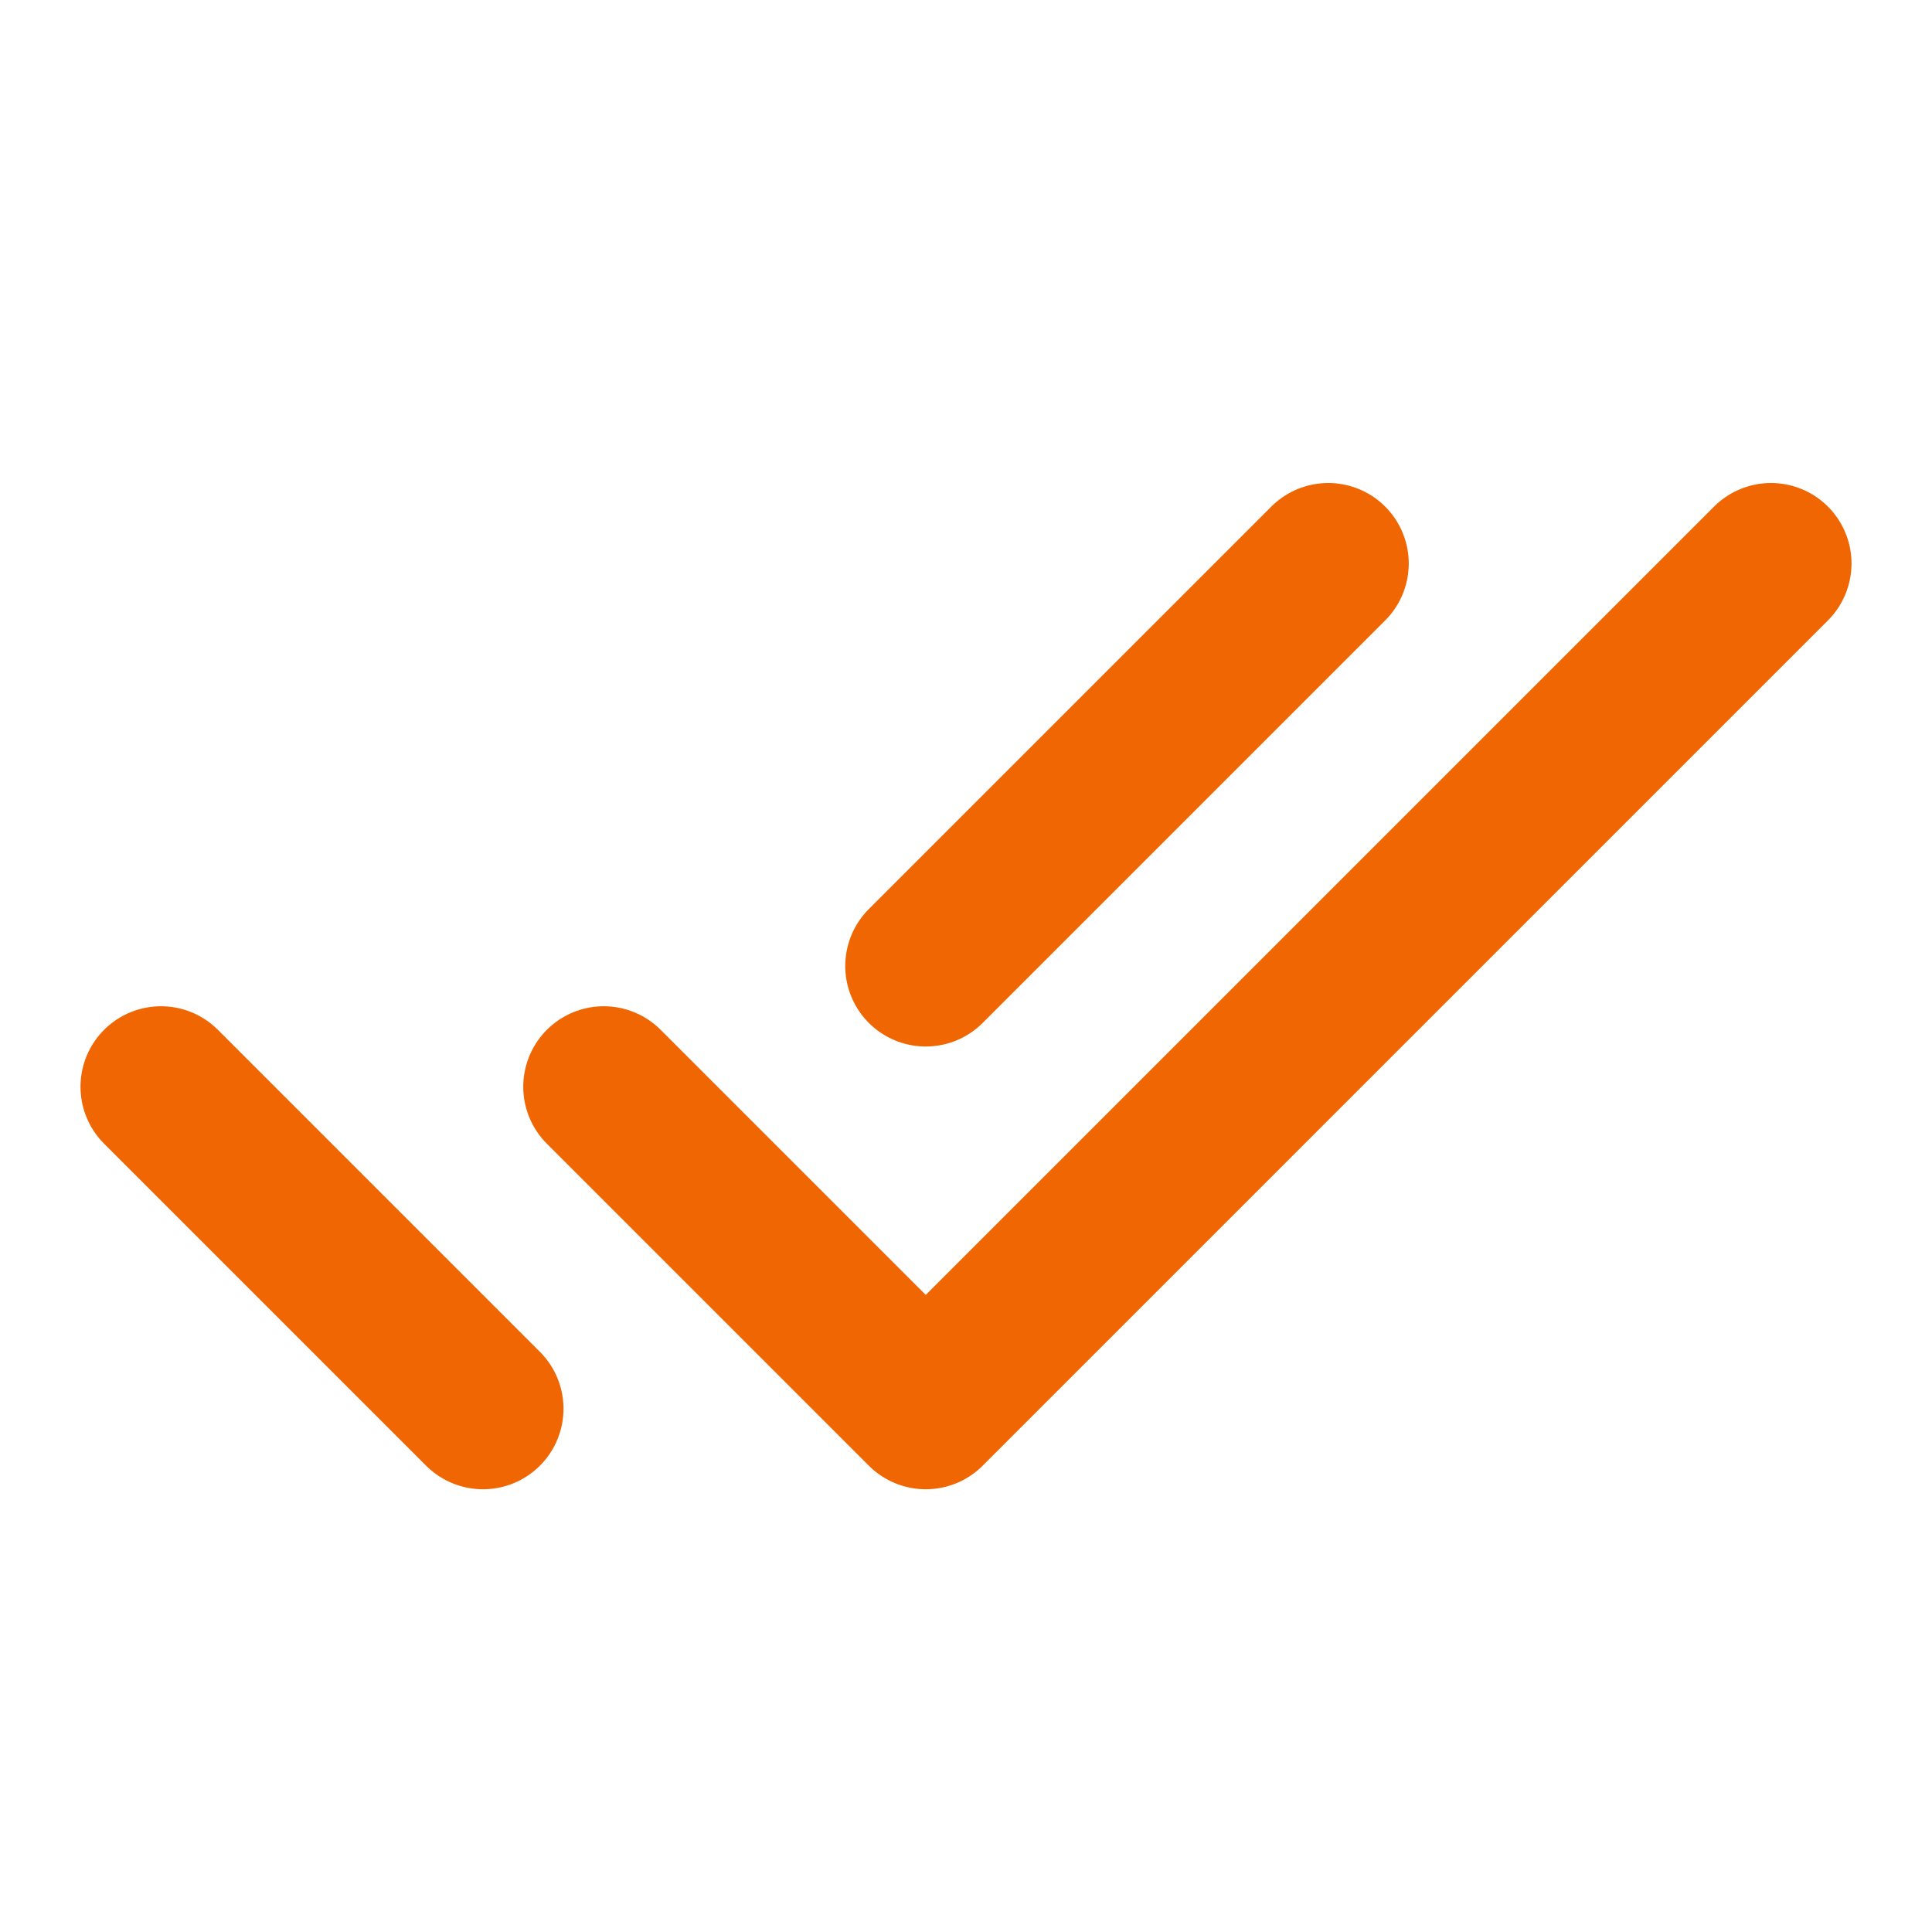 <?xml version="1.0" encoding="utf-8"?><!-- Uploaded to: SVG Repo, www.svgrepo.com, Generator: SVG Repo Mixer Tools -->
<svg width="800px" height="800px" viewBox="0 0 24 24" fill="none" xmlns="http://www.w3.org/2000/svg">
<path d="M22 7L11.5 17.5L7.5 13.5M6 17.5L2 13.5M16.5 7L11.5 12" stroke="#ef6603" stroke-width="2" stroke-linecap="round" stroke-linejoin="round"/>
</svg>